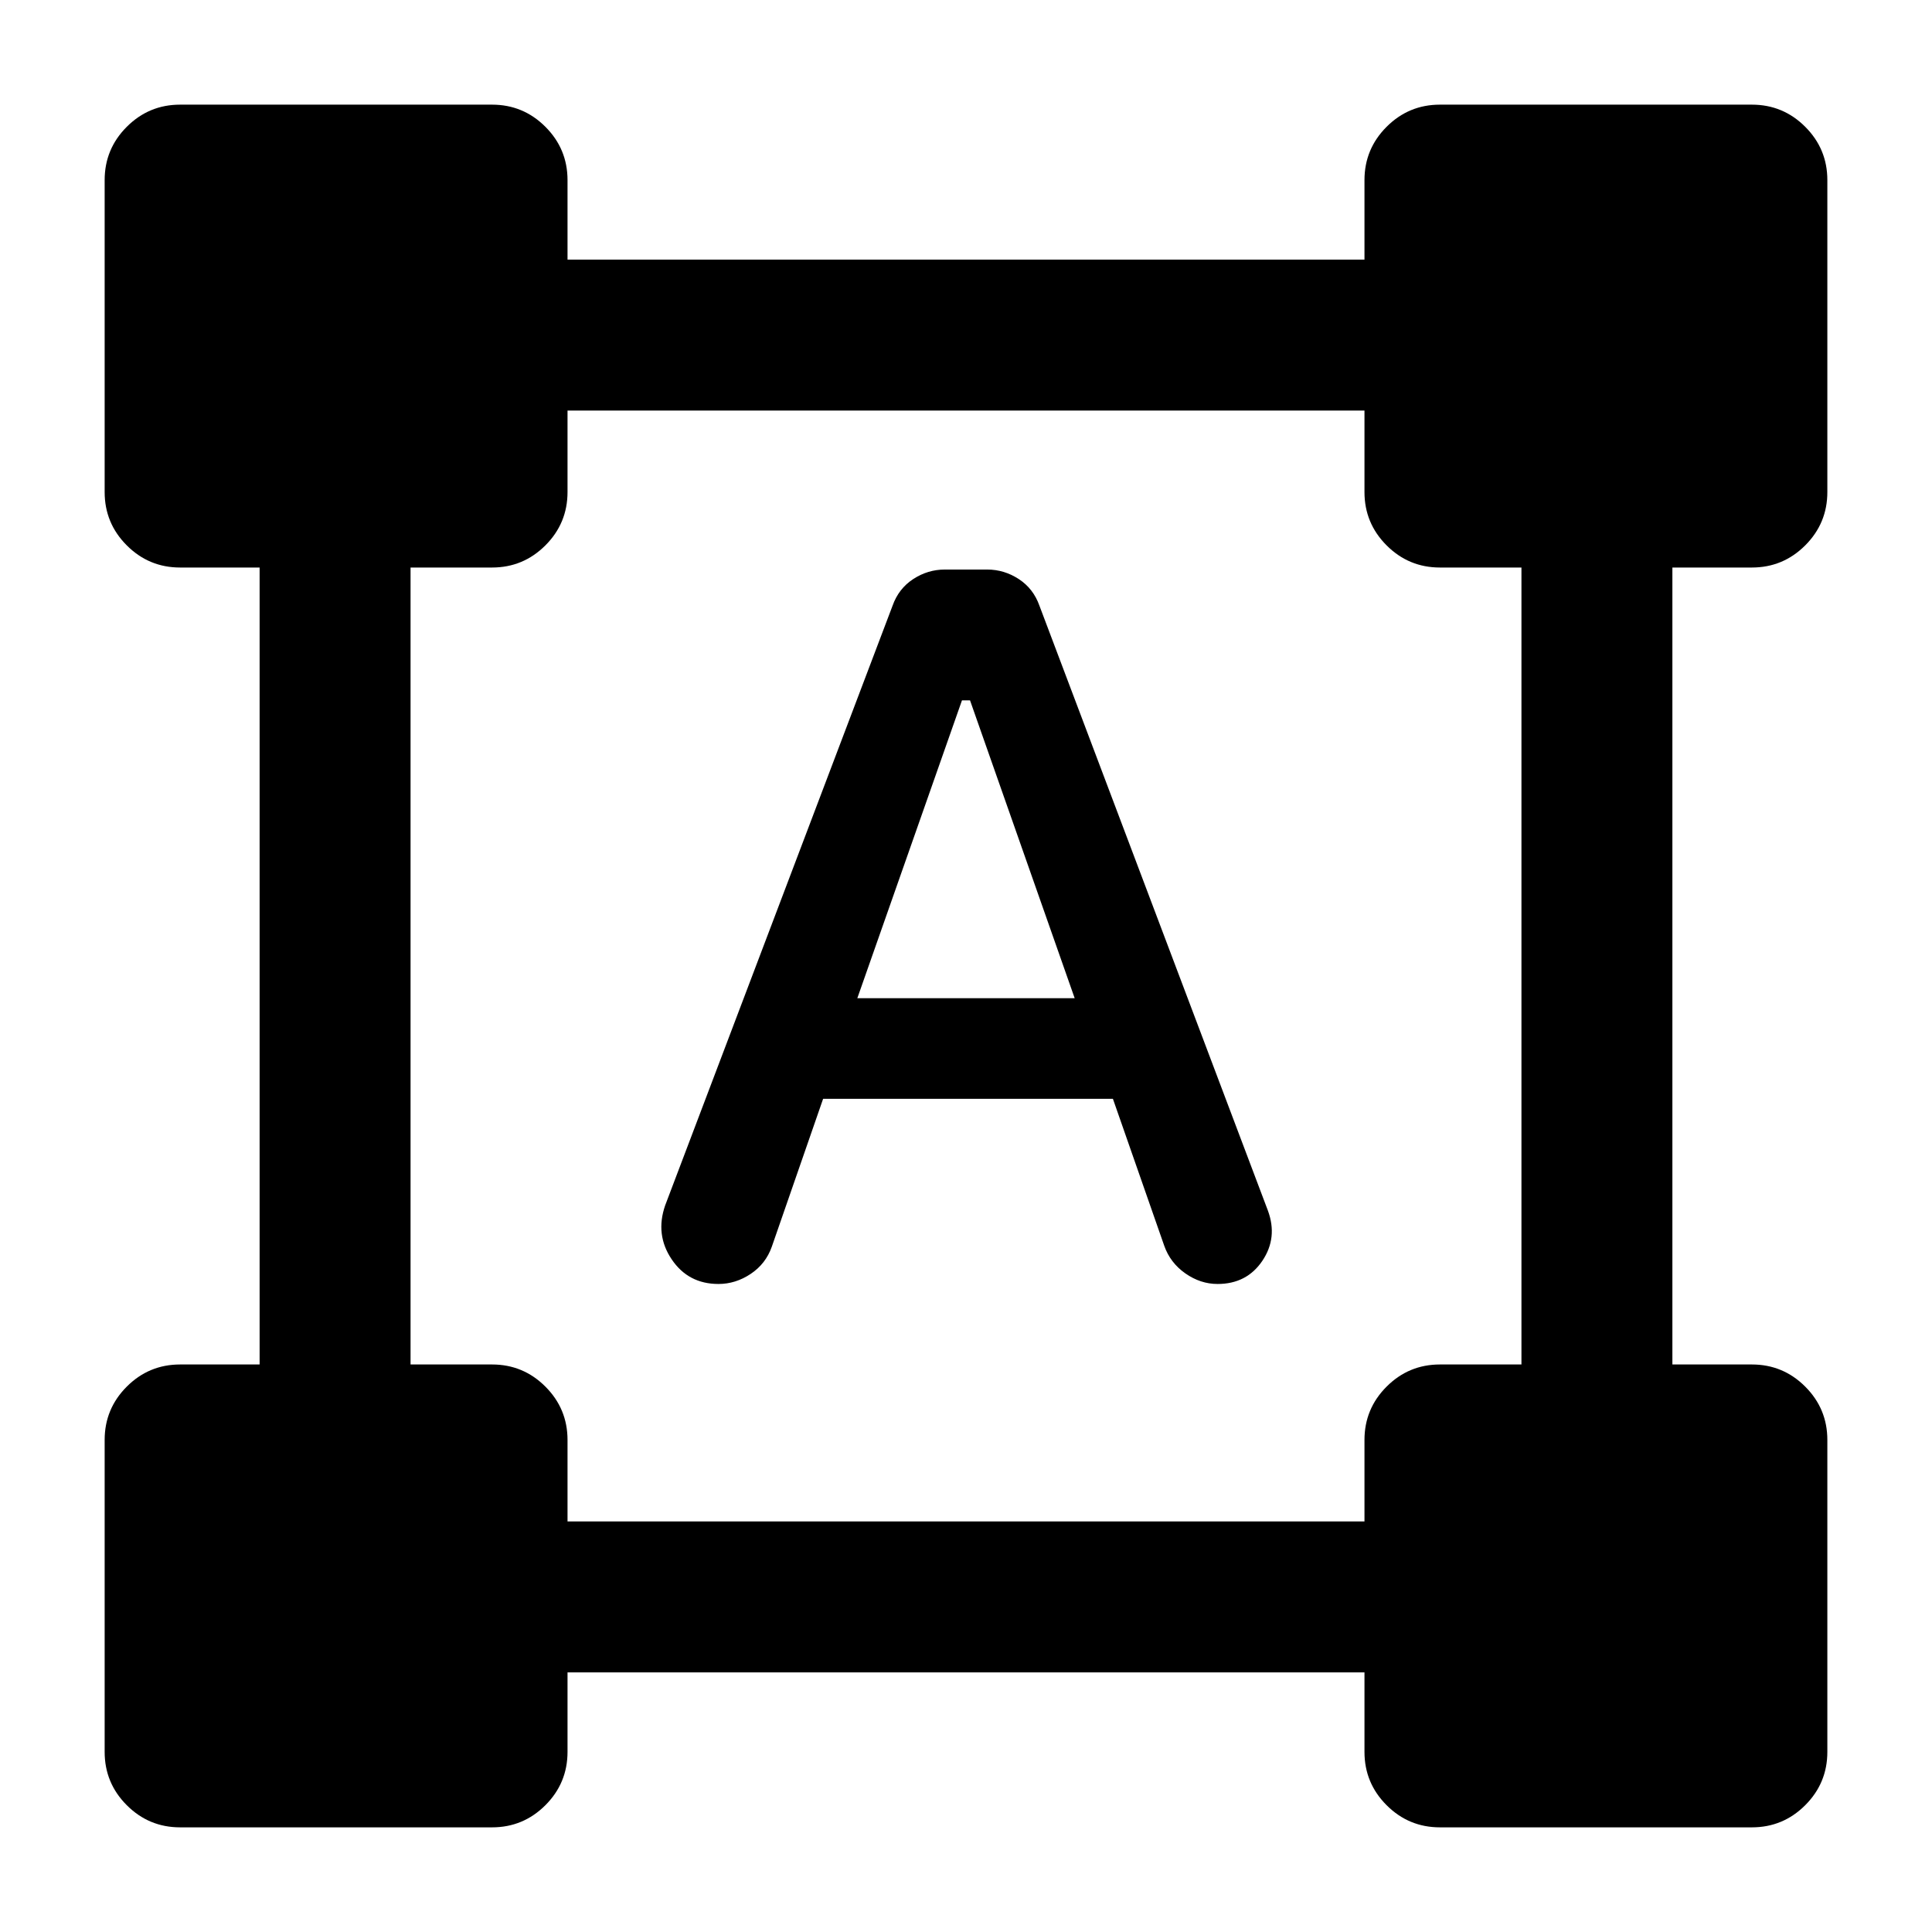 <svg xmlns="http://www.w3.org/2000/svg" height="24" viewBox="0 -960 960 960" width="24"><path d="m330.5-361 113-298q3-8.5 10.25-13.25T469.5-677h21q8.5 0 15.75 4.75T516.5-659L630-358.5q5 13.5-2.75 25T605-322q-8.5 0-16-5.25T578.5-341L553-414H409l-25.5 73.5q-3 8.5-10.5 13.5t-16 5q-15 0-23.25-12.25T330.5-361ZM426-464h108l-52-148h-4l-52 148ZM52-89.5v-155Q52-260 63-271t26.5-11H129v-396H89.5Q74-678 63-689t-11-26.5v-155Q52-886 63-897t26.5-11h155q15.5 0 26.5 11t11 26.5v39.5h396v-39.5q0-15.5 11-26.5t26.5-11h155q15.5 0 26.5 11t11 26.5v155q0 15.5-11 26.5t-26.5 11H831v396h39.5q15.5 0 26.5 11t11 26.5v155Q908-74 897-63t-26.5 11h-155Q700-52 689-63t-11-26.5V-129H282v39.5Q282-74 271-63t-26.5 11h-155Q74-52 63-63T52-89.5ZM282-204h396v-40.5q0-15.5 11-26.5t26.5-11H756v-396h-40.5q-15.5 0-26.5-11t-11-26.5V-756H282v40.5q0 15.5-11 26.5t-26.5 11H204v396h40.5q15.5 0 26.5 11t11 26.5v40.5Z"/></svg>